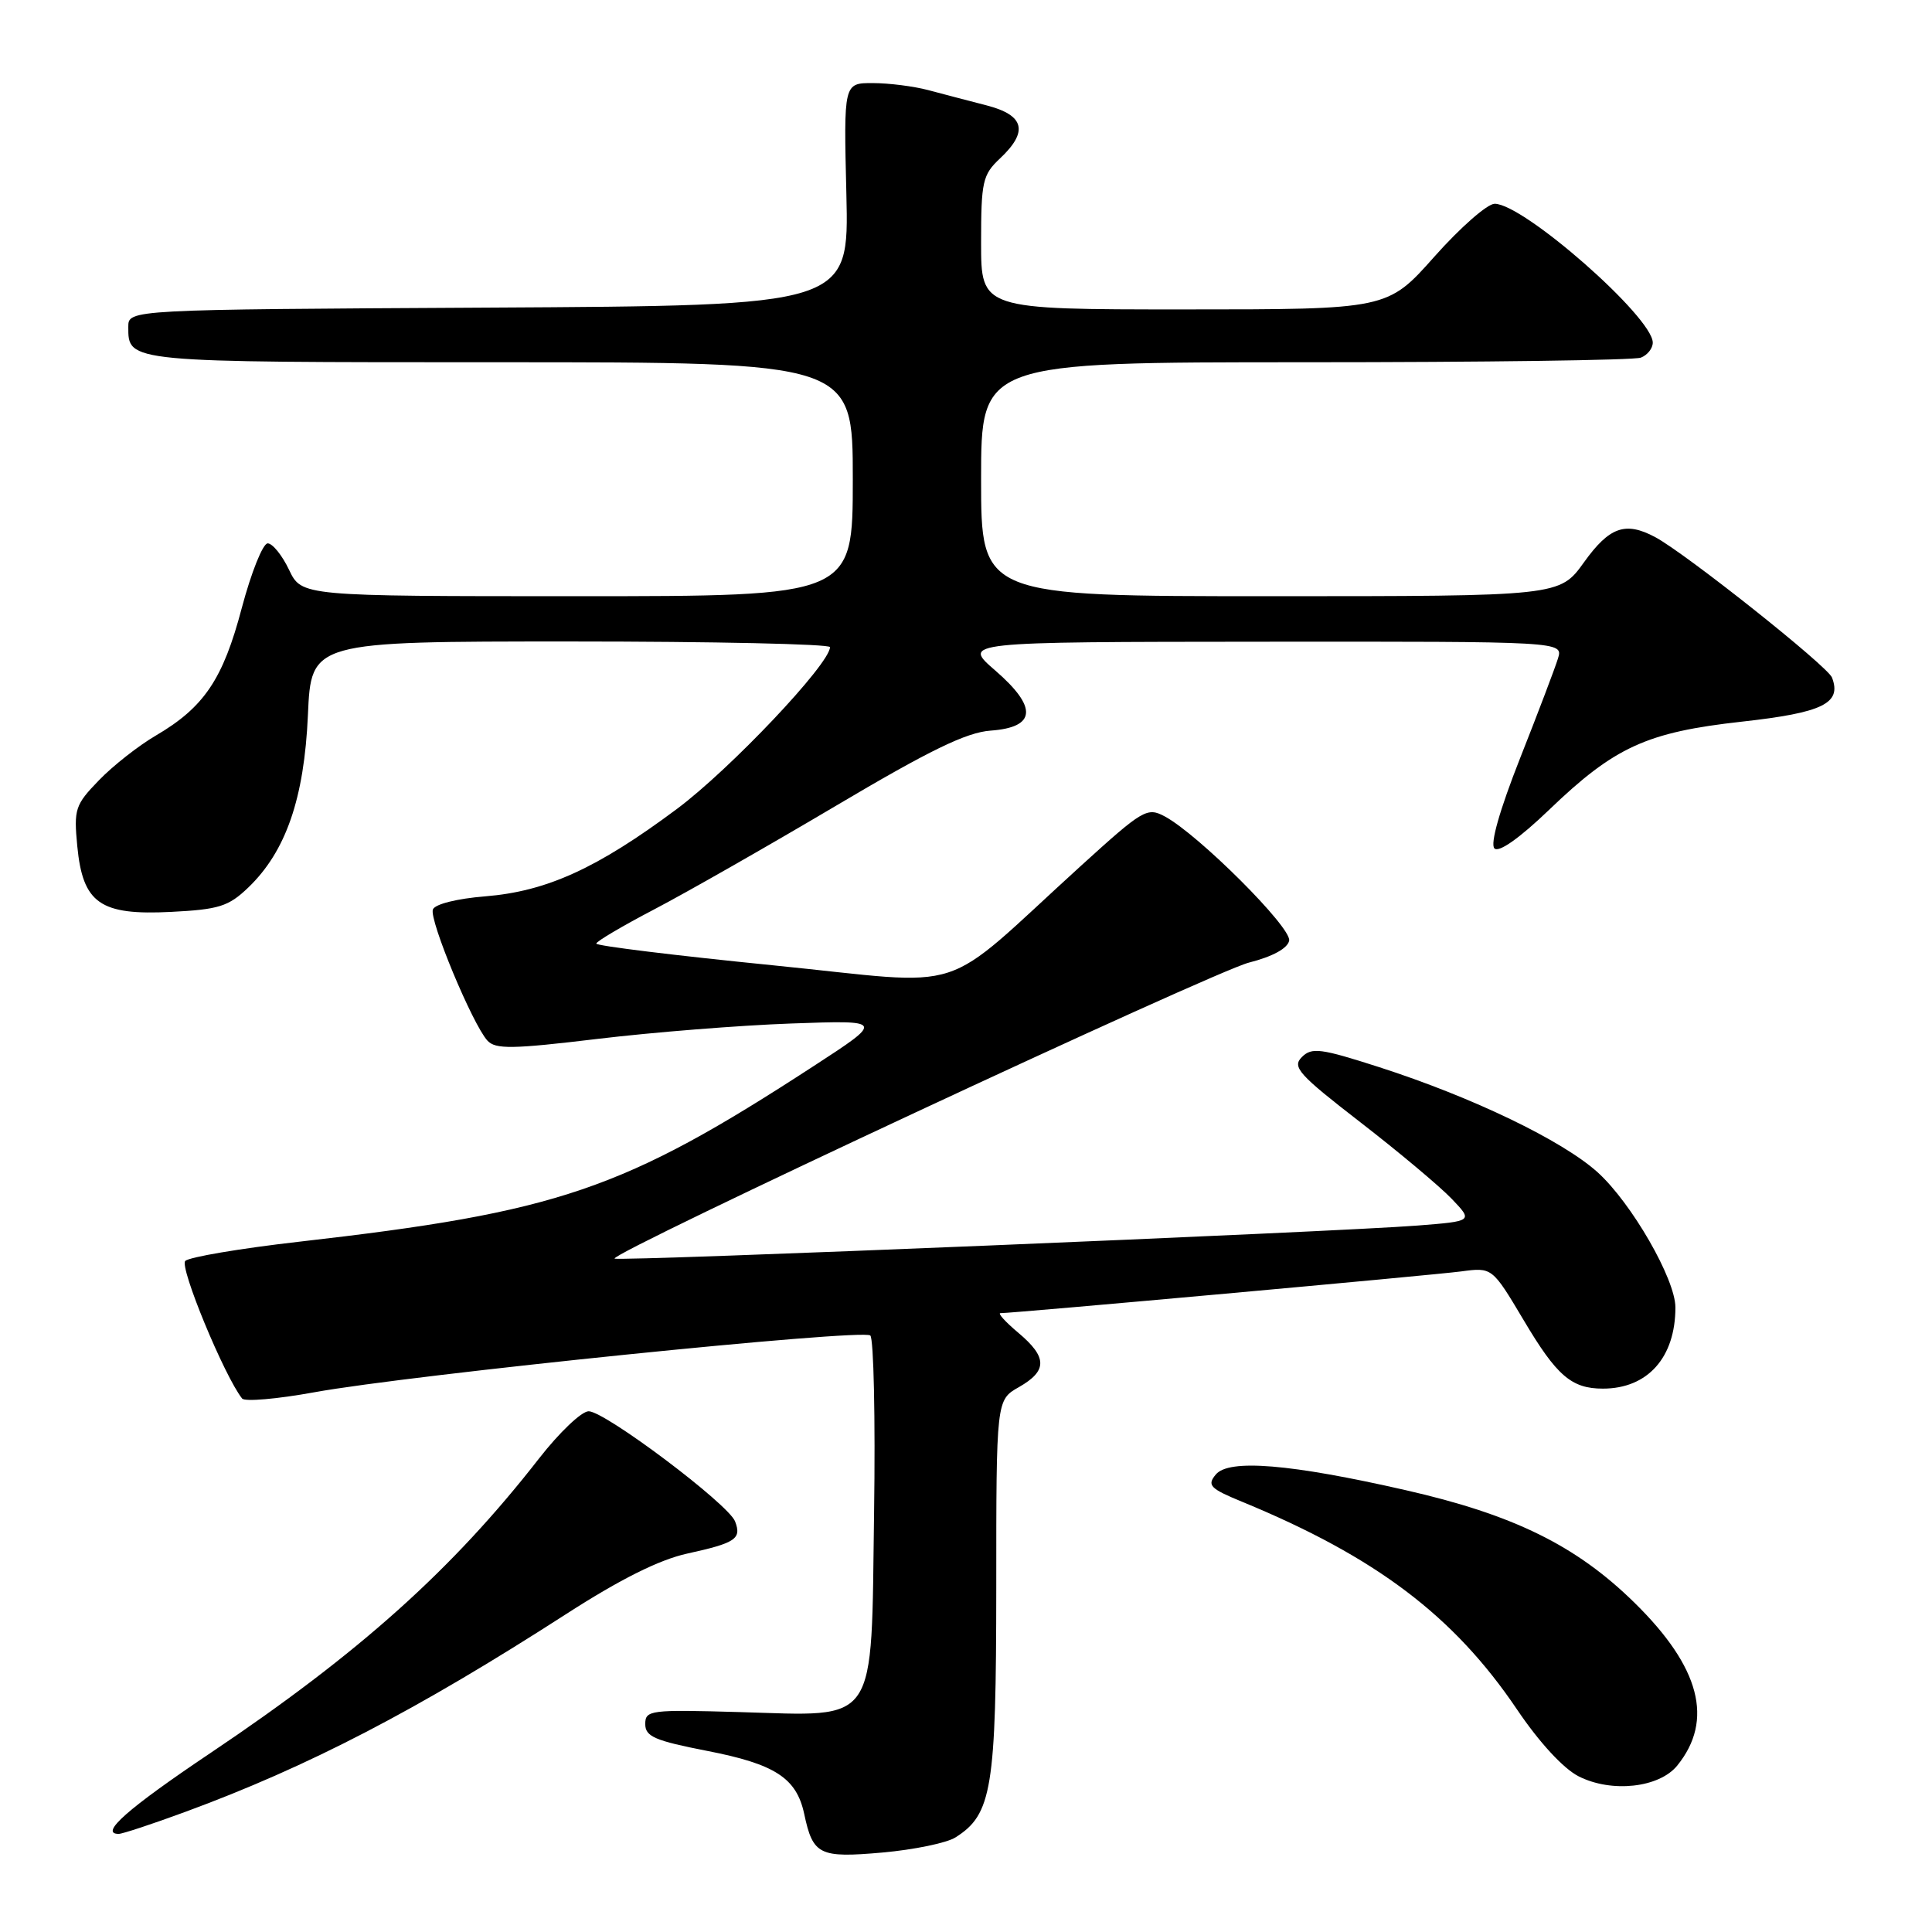 <?xml version="1.0" encoding="UTF-8" standalone="no"?>
<!DOCTYPE svg PUBLIC "-//W3C//DTD SVG 1.1//EN" "http://www.w3.org/Graphics/SVG/1.1/DTD/svg11.dtd" >
<svg xmlns="http://www.w3.org/2000/svg" xmlns:xlink="http://www.w3.org/1999/xlink" version="1.1" viewBox="0 0 256 256">
 <g >
 <path fill="currentColor"
d=" M 126.60 243.47 C 131.44 240.42 132.00 237.01 132.01 210.35 C 132.01 185.50 132.01 185.50 135.01 183.80 C 138.81 181.63 138.79 179.84 134.92 176.59 C 133.23 175.17 132.17 174.00 132.56 174.00 C 134.33 174.00 189.94 168.96 193.61 168.47 C 197.72 167.92 197.72 167.92 201.90 174.94 C 206.27 182.31 208.23 184.00 212.39 184.00 C 218.32 184.00 222.00 179.88 222.00 173.24 C 222.00 169.49 216.19 159.41 211.70 155.34 C 207.01 151.11 195.10 145.38 182.74 141.40 C 174.99 138.91 173.82 138.75 172.50 140.07 C 171.18 141.39 172.08 142.38 180.26 148.71 C 185.34 152.64 190.78 157.20 192.35 158.84 C 195.19 161.81 195.19 161.81 187.85 162.39 C 176.90 163.25 81.83 167.17 81.44 166.77 C 80.74 166.08 160.67 128.79 165.49 127.55 C 168.64 126.75 170.62 125.66 170.82 124.64 C 171.16 122.91 158.78 110.56 154.34 108.18 C 152.00 106.93 151.45 107.26 143.28 114.68 C 124.01 132.20 129.05 130.57 102.45 127.91 C 89.55 126.62 79.00 125.33 79.01 125.03 C 79.02 124.74 82.47 122.70 86.68 120.50 C 90.89 118.30 101.70 112.14 110.70 106.81 C 123.20 99.40 128.05 97.04 131.27 96.81 C 137.32 96.37 137.51 93.72 131.86 88.83 C 127.50 85.06 127.50 85.06 167.32 85.03 C 207.13 85.00 207.13 85.00 206.44 87.25 C 206.06 88.49 203.80 94.45 201.41 100.49 C 198.71 107.34 197.43 111.83 198.02 112.42 C 198.60 113.00 201.33 111.08 205.25 107.32 C 213.95 98.96 218.19 97.02 230.83 95.62 C 241.54 94.43 244.06 93.20 242.75 89.78 C 242.17 88.27 223.35 73.32 219.32 71.17 C 215.37 69.06 213.26 69.81 209.89 74.50 C 206.66 79.00 206.66 79.00 168.33 79.00 C 130.00 79.00 130.00 79.00 130.00 63.50 C 130.00 48.00 130.00 48.00 172.92 48.00 C 196.52 48.00 216.55 47.73 217.42 47.39 C 218.29 47.06 219.00 46.16 219.00 45.40 C 219.00 42.03 201.89 27.00 198.05 27.00 C 197.08 27.00 193.49 30.15 190.07 34.00 C 183.85 41.00 183.85 41.00 156.92 41.00 C 130.00 41.00 130.00 41.00 130.00 32.17 C 130.00 24.05 130.20 23.16 132.50 21.00 C 136.30 17.43 135.76 15.27 130.75 13.97 C 128.41 13.37 124.92 12.45 123.00 11.94 C 121.08 11.43 117.77 11.01 115.65 11.01 C 111.79 11.00 111.79 11.00 112.15 25.75 C 112.50 40.50 112.50 40.50 64.75 40.76 C 17.00 41.02 17.00 41.02 17.00 43.31 C 17.00 48.03 16.64 48.00 66.20 48.00 C 113.00 48.00 113.00 48.00 113.00 63.50 C 113.00 79.00 113.00 79.00 76.48 79.00 C 39.97 79.00 39.97 79.00 38.30 75.50 C 37.38 73.57 36.11 72.00 35.47 72.00 C 34.83 72.00 33.29 75.85 32.04 80.55 C 29.55 90.01 27.04 93.72 20.64 97.47 C 18.35 98.81 14.96 101.47 13.11 103.39 C 9.95 106.65 9.77 107.21 10.24 112.12 C 10.97 119.70 13.26 121.31 22.68 120.83 C 29.00 120.51 30.28 120.11 32.88 117.62 C 37.88 112.83 40.31 105.81 40.80 94.75 C 41.23 85.00 41.23 85.00 75.62 85.00 C 94.53 85.00 109.99 85.34 109.98 85.75 C 109.94 88.00 96.73 101.95 89.68 107.20 C 79.12 115.07 72.44 118.11 64.30 118.77 C 60.56 119.07 57.63 119.80 57.36 120.51 C 56.84 121.86 62.59 135.68 64.58 137.88 C 65.65 139.05 67.84 139.02 79.17 137.66 C 86.50 136.78 98.05 135.86 104.83 135.62 C 117.16 135.18 117.16 135.18 107.83 141.25 C 82.52 157.72 74.05 160.61 39.50 164.55 C 31.80 165.43 25.07 166.57 24.55 167.08 C 23.74 167.86 29.72 182.33 32.08 185.31 C 32.43 185.75 36.72 185.38 41.61 184.49 C 54.37 182.16 114.34 176.03 115.32 176.96 C 115.77 177.39 116.00 187.96 115.82 200.46 C 115.42 228.99 116.50 227.39 98.00 226.86 C 86.14 226.52 85.50 226.60 85.50 228.45 C 85.50 230.10 86.77 230.65 93.69 232.00 C 102.70 233.75 105.54 235.59 106.56 240.35 C 107.72 245.80 108.55 246.21 116.93 245.47 C 121.09 245.10 125.45 244.20 126.60 243.47 Z  M 24.56 240.08 C 40.84 234.09 55.25 226.61 75.05 213.85 C 82.21 209.24 87.36 206.67 91.05 205.86 C 97.48 204.45 98.29 203.91 97.40 201.59 C 96.51 199.29 80.17 187.00 78.00 187.00 C 77.06 187.00 74.11 189.81 71.43 193.25 C 59.97 207.96 47.62 219.04 27.89 232.28 C 16.91 239.65 13.11 243.00 15.73 243.00 C 16.22 243.00 20.19 241.69 24.56 240.08 Z  M 222.25 233.94 C 227.11 227.93 225.28 220.92 216.61 212.40 C 208.88 204.80 200.57 200.71 186.24 197.45 C 170.98 193.97 162.82 193.30 161.10 195.38 C 159.91 196.81 160.32 197.24 164.63 199.01 C 182.29 206.29 192.63 214.10 200.99 226.48 C 203.95 230.87 207.14 234.33 209.17 235.37 C 213.54 237.59 219.85 236.90 222.25 233.94 Z "/>
</g>
</svg>